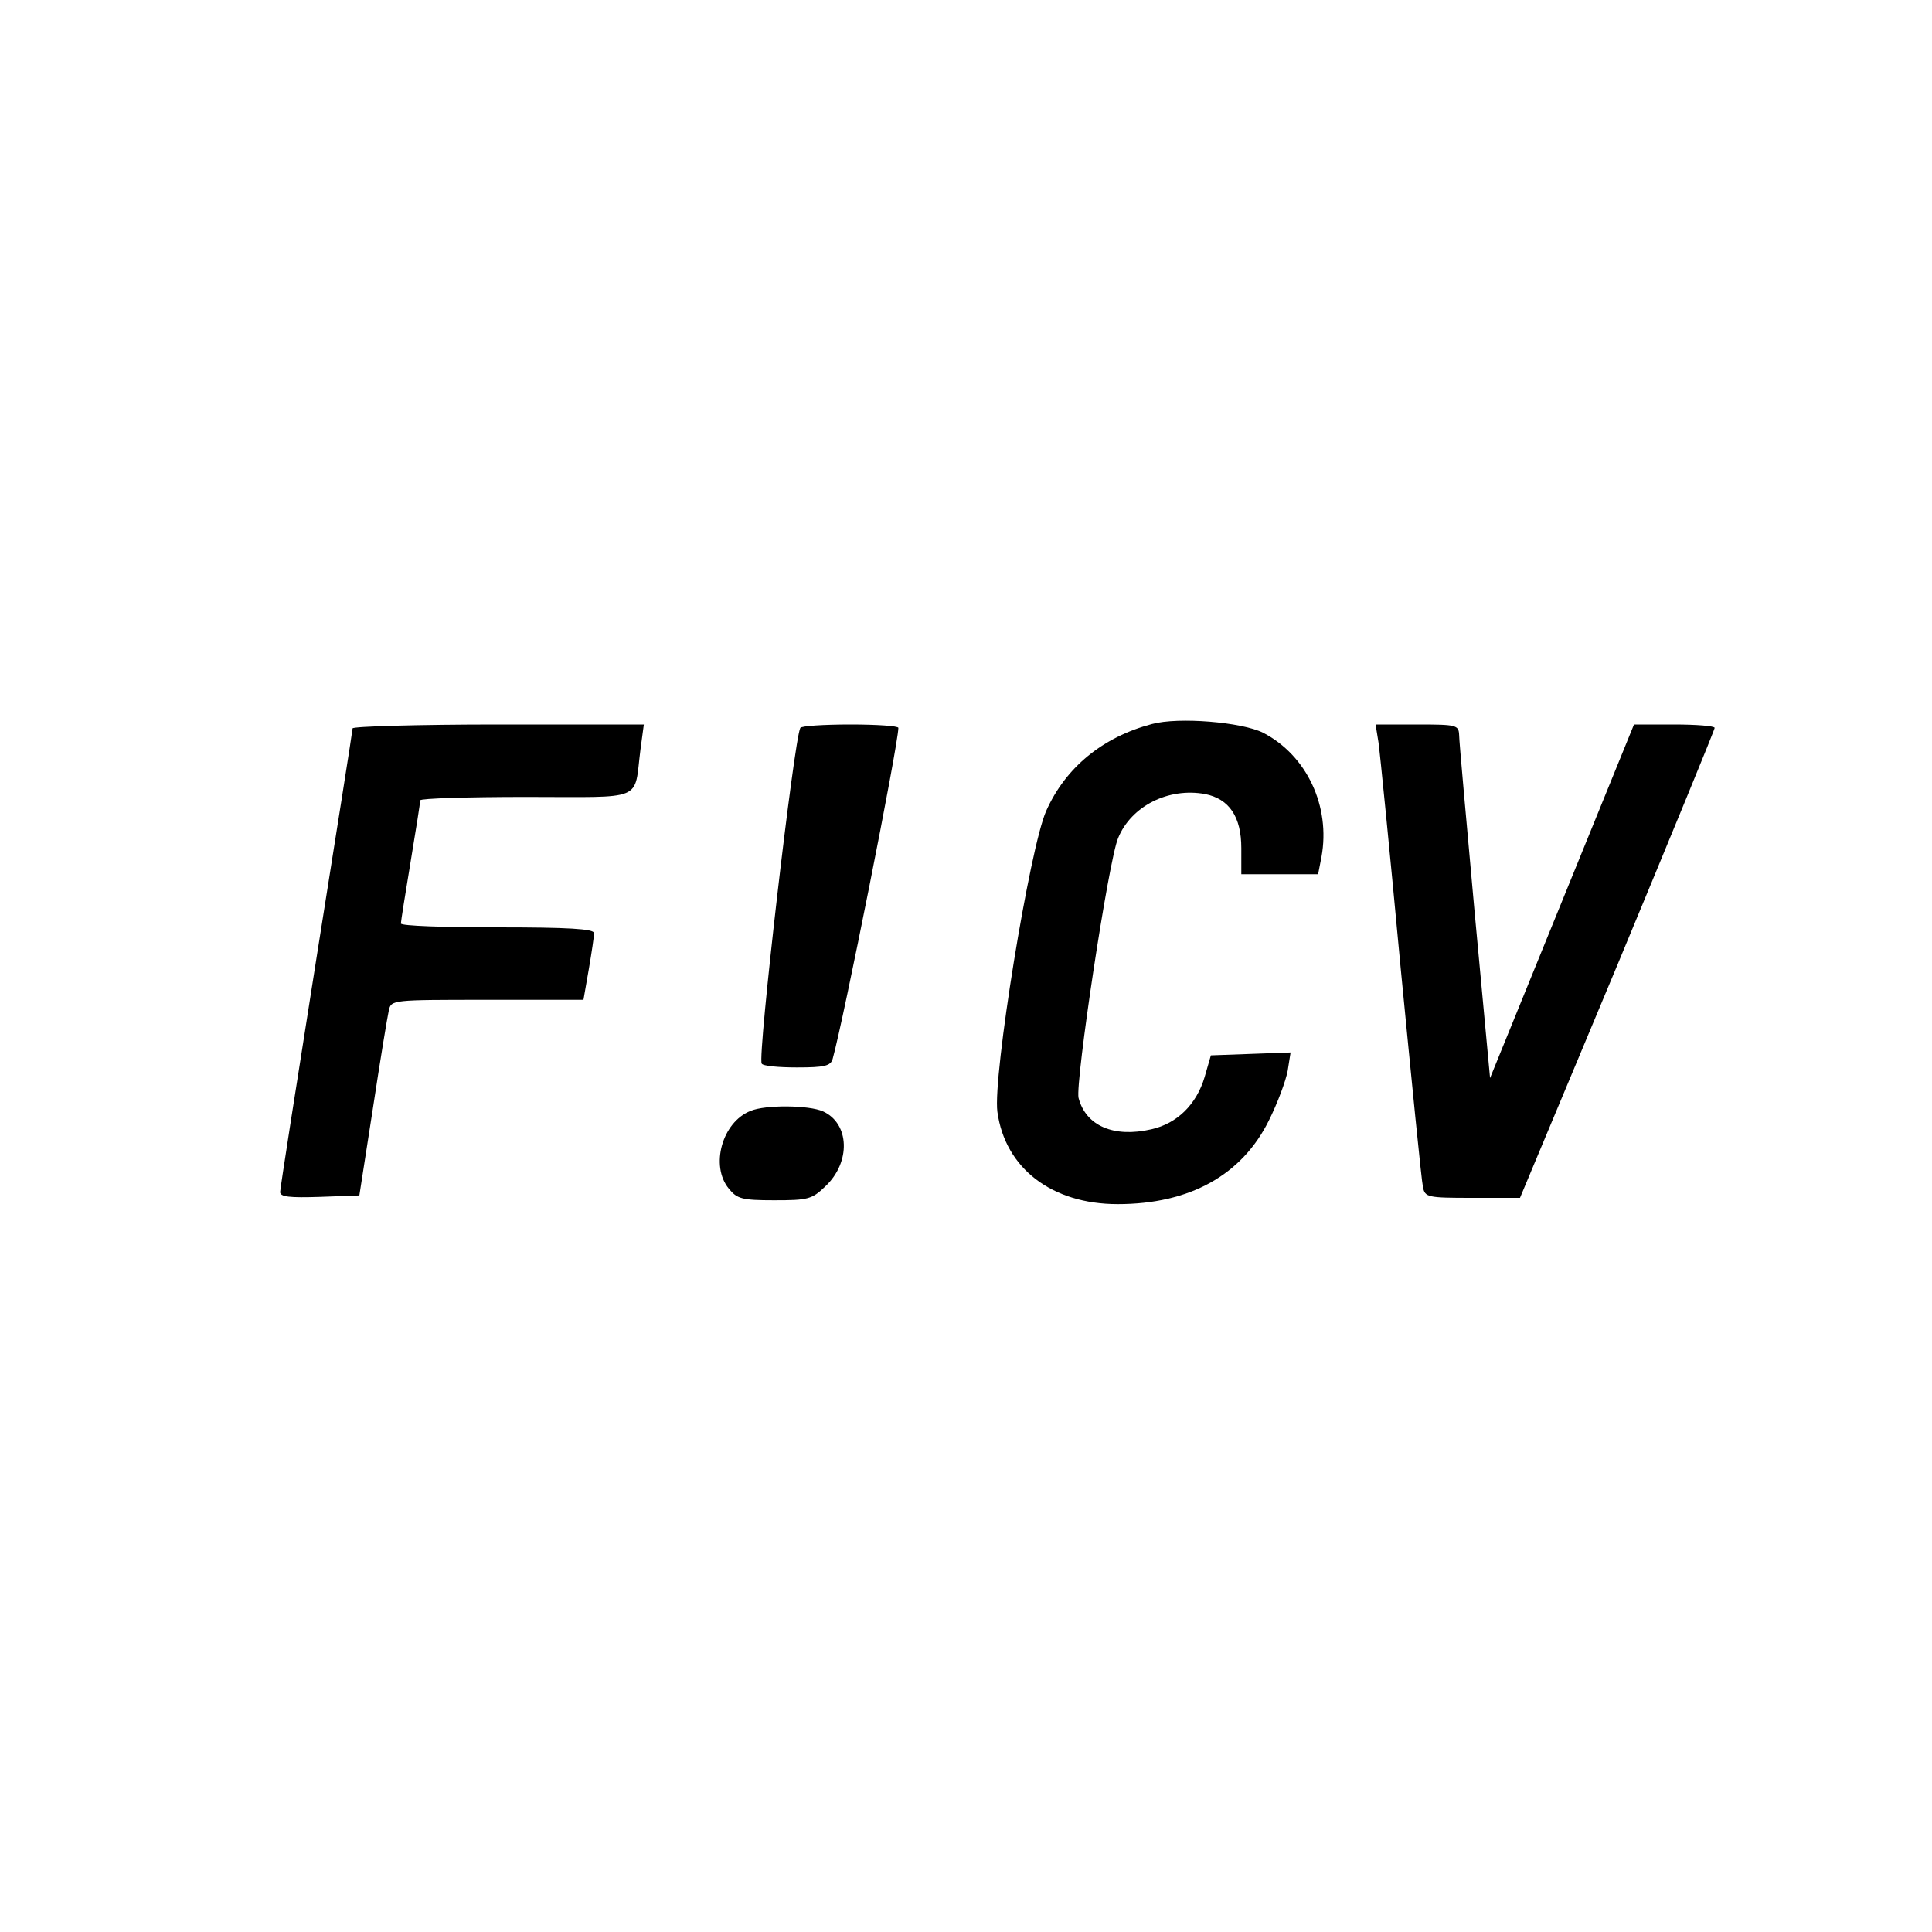 <?xml version="1.0" standalone="no"?>
<!DOCTYPE svg PUBLIC "-//W3C//DTD SVG 20010904//EN"
 "http://www.w3.org/TR/2001/REC-SVG-20010904/DTD/svg10.dtd">
<svg version="1.0" xmlns="http://www.w3.org/2000/svg"
 width="400pt" height="400pt" viewBox="0 0 400 400"
 preserveAspectRatio="xMidYMid meet">
<g transform="translate(0,400) scale(0.1,-0.1)"
fill="#000000" stroke="none">
<path d="M2385 2501 c-102 -27 -179 -90 -219 -180 -34 -76 -111 -550 -101
-623 16 -117 113 -191 249 -191 149 0 257 60 313 173 18 36 35 82 39 103 l6
38 -82 -3 -83 -3 -13 -45 c-17 -57 -57 -96 -110 -108 -78 -18 -136 7 -151 65
-7 32 62 492 82 538 27 66 104 105 180 91 50 -10 75 -47 75 -112 l0 -54 80 0
79 0 7 36 c19 104 -30 210 -121 257 -44 22 -175 33 -230 18z"/>
<path d="M730 2492 c0 -4 -34 -219 -75 -477 -41 -259 -75 -476 -75 -483 0 -10
20 -12 82 -10 l82 3 28 180 c15 99 30 190 33 203 5 22 6 22 204 22 l199 0 11
63 c6 35 11 69 11 75 0 9 -54 12 -200 12 -110 0 -200 3 -200 8 0 4 9 61 20
127 11 66 20 123 20 128 0 4 99 7 219 7 249 0 223 -11 237 98 l7 52 -302 0
c-165 0 -301 -4 -301 -8z"/>
<path d="M1657 2493 c-13 -23 -89 -681 -80 -695 2 -5 35 -8 73 -8 57 0 70 3
74 18 22 78 135 646 136 685 0 4 -45 7 -99 7 -55 0 -102 -3 -104 -7z"/>
<path d="M2854 2463 c3 -21 24 -231 46 -468 23 -236 43 -440 46 -452 4 -22 9
-23 103 -23 l98 0 202 483 c110 265 201 486 201 490 0 4 -38 7 -84 7 l-83 0
-149 -366 -149 -366 -32 344 c-17 189 -32 353 -32 366 -1 21 -5 22 -87 22
l-86 0 6 -37z"/>
<path d="M1554 1700 c-59 -23 -84 -114 -45 -161 17 -21 27 -24 94 -24 70 0 78
2 106 29 53 50 50 130 -5 155 -29 13 -119 14 -150 1z"/>
</g>
</svg>
